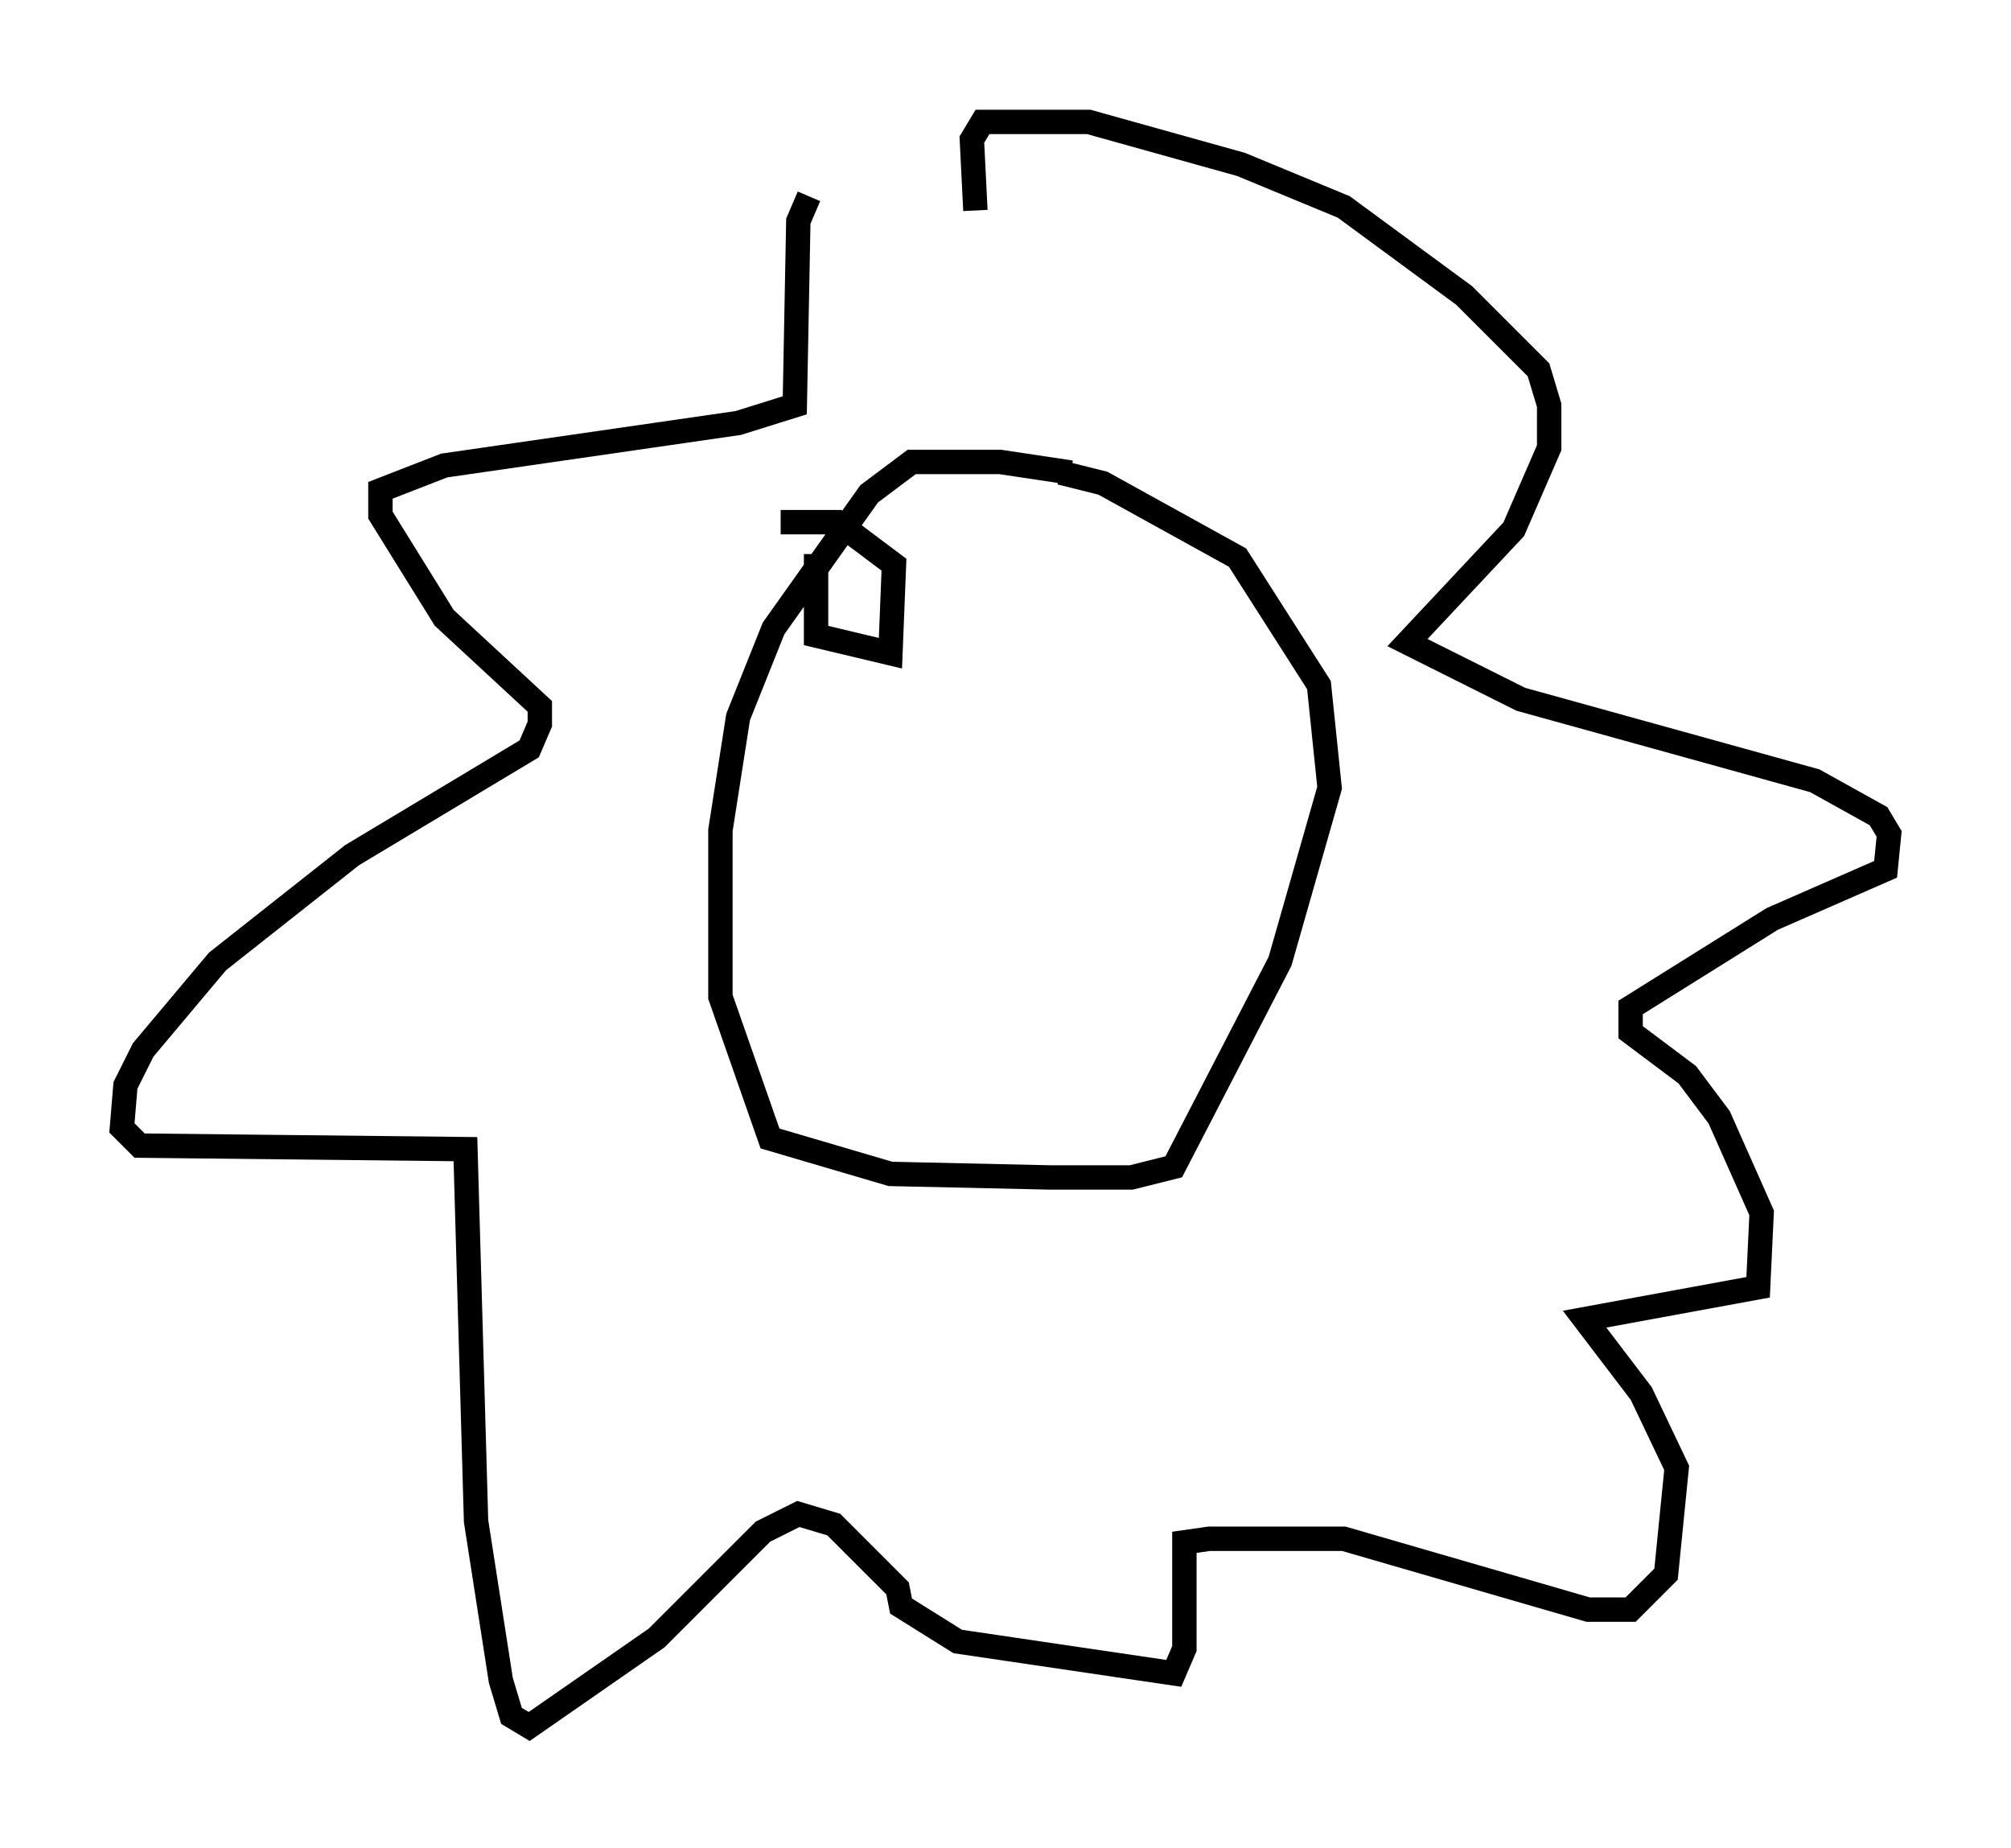 <?xml version="1.0" encoding="utf-8" ?>
<svg baseProfile="full" height="75.799" version="1.1" width="82.48" xmlns="http://www.w3.org/2000/svg" xmlns:ev="http://www.w3.org/2001/xml-events" xmlns:xlink="http://www.w3.org/1999/xlink"><defs /><rect fill="white" height="75.799" width="82.48" x="0" y="0" /><path d="M40.732, 12.263 m-7.553, -4.212 l-0.436, 1.017 -0.145, 7.553 l-2.324, 0.726 -12.056, 1.743 l-2.615, 1.017 0.0, 1.017 l2.615, 4.212 3.922, 3.631 l0.0, 0.726 -0.436, 1.017 l-7.263, 4.358 -5.52, 4.358 l-3.05, 3.631 -0.726, 1.453 l-0.145, 1.743 0.726, 0.726 l13.363, 0.145 0.436, 15.251 l1.017, 6.536 0.436, 1.453 l0.726, 0.436 5.229, -3.631 l4.358, -4.358 1.453, -0.726 l1.453, 0.436 2.615, 2.615 l0.145, 0.726 2.324, 1.453 l8.86, 1.307 0.436, -1.017 l0.0, -4.358 1.017, -0.145 l5.52, 0.0 10.022, 2.905 l1.743, 0.0 1.453, -1.453 l0.436, -4.358 -1.453, -3.05 l-2.324, -3.05 7.117, -1.307 l0.145, -3.05 -1.743, -3.922 l-1.307, -1.743 -2.324, -1.743 l0.0, -1.017 5.81, -3.631 l4.648, -2.034 0.145, -1.453 l-0.436, -0.726 -2.615, -1.453 l-12.056, -3.341 -4.648, -2.324 l4.358, -4.648 1.453, -3.341 l0.0, -1.743 -0.436, -1.453 l-3.05, -3.05 -4.939, -3.631 l-4.212, -1.743 -6.246, -1.743 l-4.358, 0.0 -0.436, 0.726 l0.145, 2.905 m3.922, 10.749 l-2.905, -0.436 -3.631, 0.0 l-1.743, 1.307 -3.922, 5.52 l-1.453, 3.631 -0.726, 4.648 l0.0, 6.827 2.034, 5.81 l4.939, 1.453 6.536, 0.145 l3.341, 0.0 1.743, -0.436 l4.358, -8.425 2.034, -7.117 l-0.436, -4.212 -3.341, -5.229 l-5.52, -3.05 -1.743, -0.436 m-10.022, 3.341 l0.0, 3.341 3.05, 0.726 l0.145, -3.631 -2.324, -1.743 l-2.324, 0.0 " fill="none" stroke="black" stroke-width="1" /></svg>